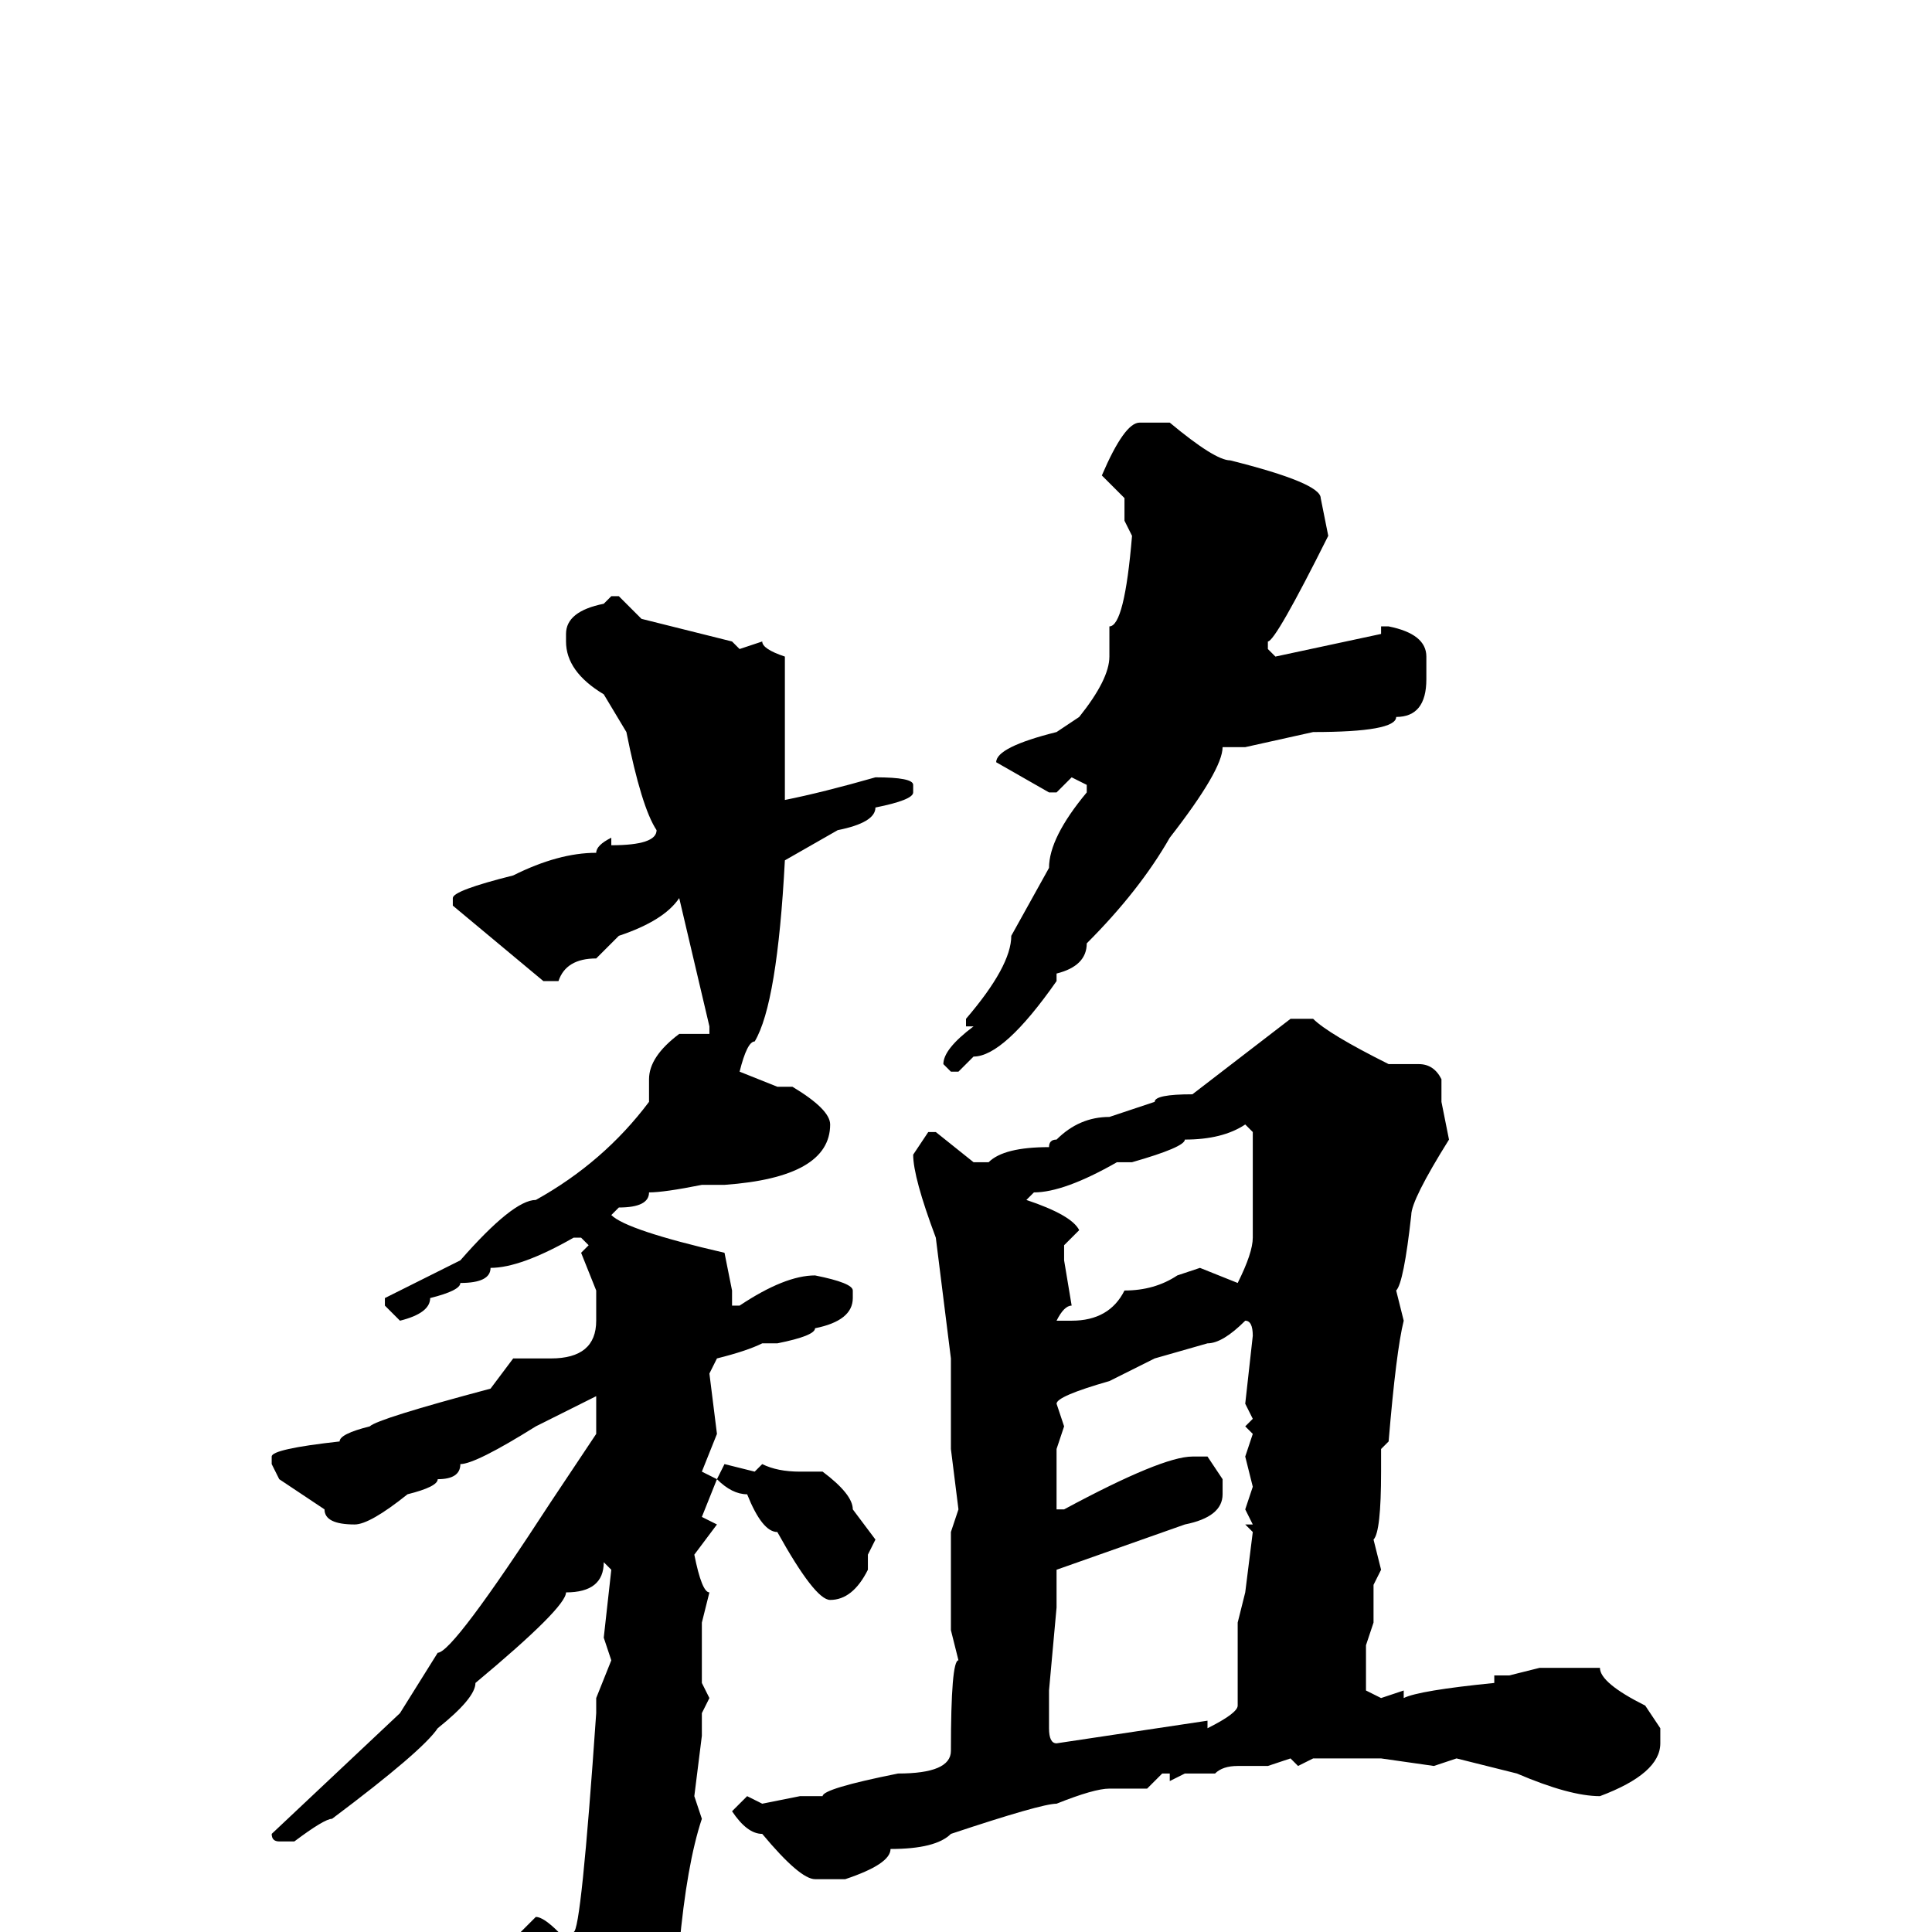 <svg xmlns="http://www.w3.org/2000/svg" viewBox="0 -256 256 256">
	<path fill="#000000" d="M151 -200H155Q161 -195 163 -195Q175 -192 175 -190L176 -185Q169 -171 168 -171V-170L169 -169L183 -172V-173H184Q189 -172 189 -169V-166Q189 -161 185 -161Q185 -159 174 -159L165 -157H162Q162 -154 155 -145Q151 -138 144 -131Q144 -128 140 -127V-126Q133 -116 129 -116L127 -114H126L125 -115Q125 -117 129 -120H128V-121Q134 -128 134 -132L139 -141Q139 -145 144 -151V-152L142 -153L140 -151H139L132 -155Q132 -157 140 -159L143 -161Q147 -166 147 -169V-173Q149 -173 150 -185L149 -187V-188V-190L146 -193Q149 -200 151 -200ZM81 -177H82L85 -174L97 -171L98 -170L101 -171Q101 -170 104 -169V-166V-162V-158V-152V-150Q109 -151 116 -153Q121 -153 121 -152V-151Q121 -150 116 -149Q116 -147 111 -146L104 -142Q103 -123 100 -118Q99 -118 98 -114L103 -112H105Q110 -109 110 -107Q110 -100 96 -99H93Q88 -98 86 -98Q86 -96 82 -96L81 -95Q83 -93 96 -90L97 -85V-84V-83H98Q104 -87 108 -87Q113 -86 113 -85V-84Q113 -81 108 -80Q108 -79 103 -78H101Q99 -77 95 -76L94 -74L95 -66L93 -61L95 -60L96 -62L100 -61L101 -62Q103 -61 106 -61H109Q113 -58 113 -56L116 -52L115 -50V-48Q113 -44 110 -44Q108 -44 103 -53Q101 -53 99 -58Q97 -58 95 -60L93 -55L95 -54L92 -50Q93 -45 94 -45L93 -41V-35V-33L94 -31L93 -29V-26L92 -18L93 -15Q91 -9 90 2L91 4V5Q88 13 86 16Q82 23 78 23L77 24V22Q77 18 75 17V13L73 8Q73 7 69 0L71 -2Q72 -2 74 0H76Q77 0 79 -29V-31L81 -36L80 -39L81 -48L80 -49Q80 -45 75 -45Q75 -43 63 -33Q63 -31 58 -27Q56 -24 44 -15Q43 -15 39 -12H37Q36 -12 36 -13L53 -29L58 -37Q60 -37 73 -57L77 -63L79 -66V-71L71 -67Q63 -62 61 -62Q61 -60 58 -60Q58 -59 54 -58Q49 -54 47 -54Q43 -54 43 -56L37 -60L36 -62V-63Q36 -64 45 -65Q45 -66 49 -67Q50 -68 65 -72L68 -76H73Q79 -76 79 -81V-85L77 -90L78 -91L77 -92H76Q69 -88 65 -88Q65 -86 61 -86Q61 -85 57 -84Q57 -82 53 -81L51 -83V-84L61 -89Q68 -97 71 -97Q80 -102 86 -110V-113Q86 -116 90 -119H94V-120L90 -137Q88 -134 82 -132Q80 -130 79 -129Q75 -129 74 -126H73H72L60 -136V-137Q60 -138 68 -140Q74 -143 79 -143Q79 -144 81 -145V-144Q87 -144 87 -146Q85 -149 83 -159L80 -164Q75 -167 75 -171V-172Q75 -175 80 -176ZM174 -121Q176 -119 184 -115H186H188Q190 -115 191 -113V-110L192 -105Q187 -97 187 -95Q186 -86 185 -85L186 -81Q185 -77 184 -65L183 -64V-61Q183 -53 182 -52L183 -48L182 -46V-41L181 -38V-36V-32L183 -31L186 -32V-31Q188 -32 198 -33V-34H200L204 -35H212Q212 -33 218 -30L220 -27V-25Q220 -21 212 -18Q208 -18 201 -21L193 -23L190 -22L183 -23H181H180H178H174L172 -22L171 -23L168 -22H164Q162 -22 161 -21H157L155 -20V-21H154L152 -19H147Q145 -19 140 -17Q138 -17 126 -13Q124 -11 118 -11Q118 -9 112 -7H108Q106 -7 101 -13Q99 -13 97 -16L99 -18L101 -17L106 -18H109Q109 -19 119 -21Q126 -21 126 -24Q126 -36 127 -36L126 -40V-46V-53L127 -56L126 -64V-76L124 -92Q121 -100 121 -103L123 -106H124L129 -102H131Q133 -104 139 -104Q139 -105 140 -105Q143 -108 147 -108L153 -110Q153 -111 158 -111L171 -121ZM150 -102H148Q141 -98 137 -98L136 -97Q142 -95 143 -93L141 -91V-89L142 -83Q141 -83 140 -81H141H142Q147 -81 149 -85Q153 -85 156 -87L159 -88L164 -86Q166 -90 166 -92V-106L165 -107Q162 -105 157 -105Q157 -104 150 -102ZM140 -70L141 -67L140 -64V-61V-57V-56H141Q154 -63 158 -63H160L162 -60V-58Q162 -55 157 -54L140 -48V-47V-43L139 -32V-27Q139 -25 140 -25L160 -28V-27Q164 -29 164 -30V-41L165 -45L166 -53L165 -54H166L165 -56L166 -59L165 -63L166 -66L165 -67L166 -68L165 -70L166 -79Q166 -81 165 -81Q162 -78 160 -78L153 -76L147 -73Q140 -71 140 -70Z"/>
</svg>
